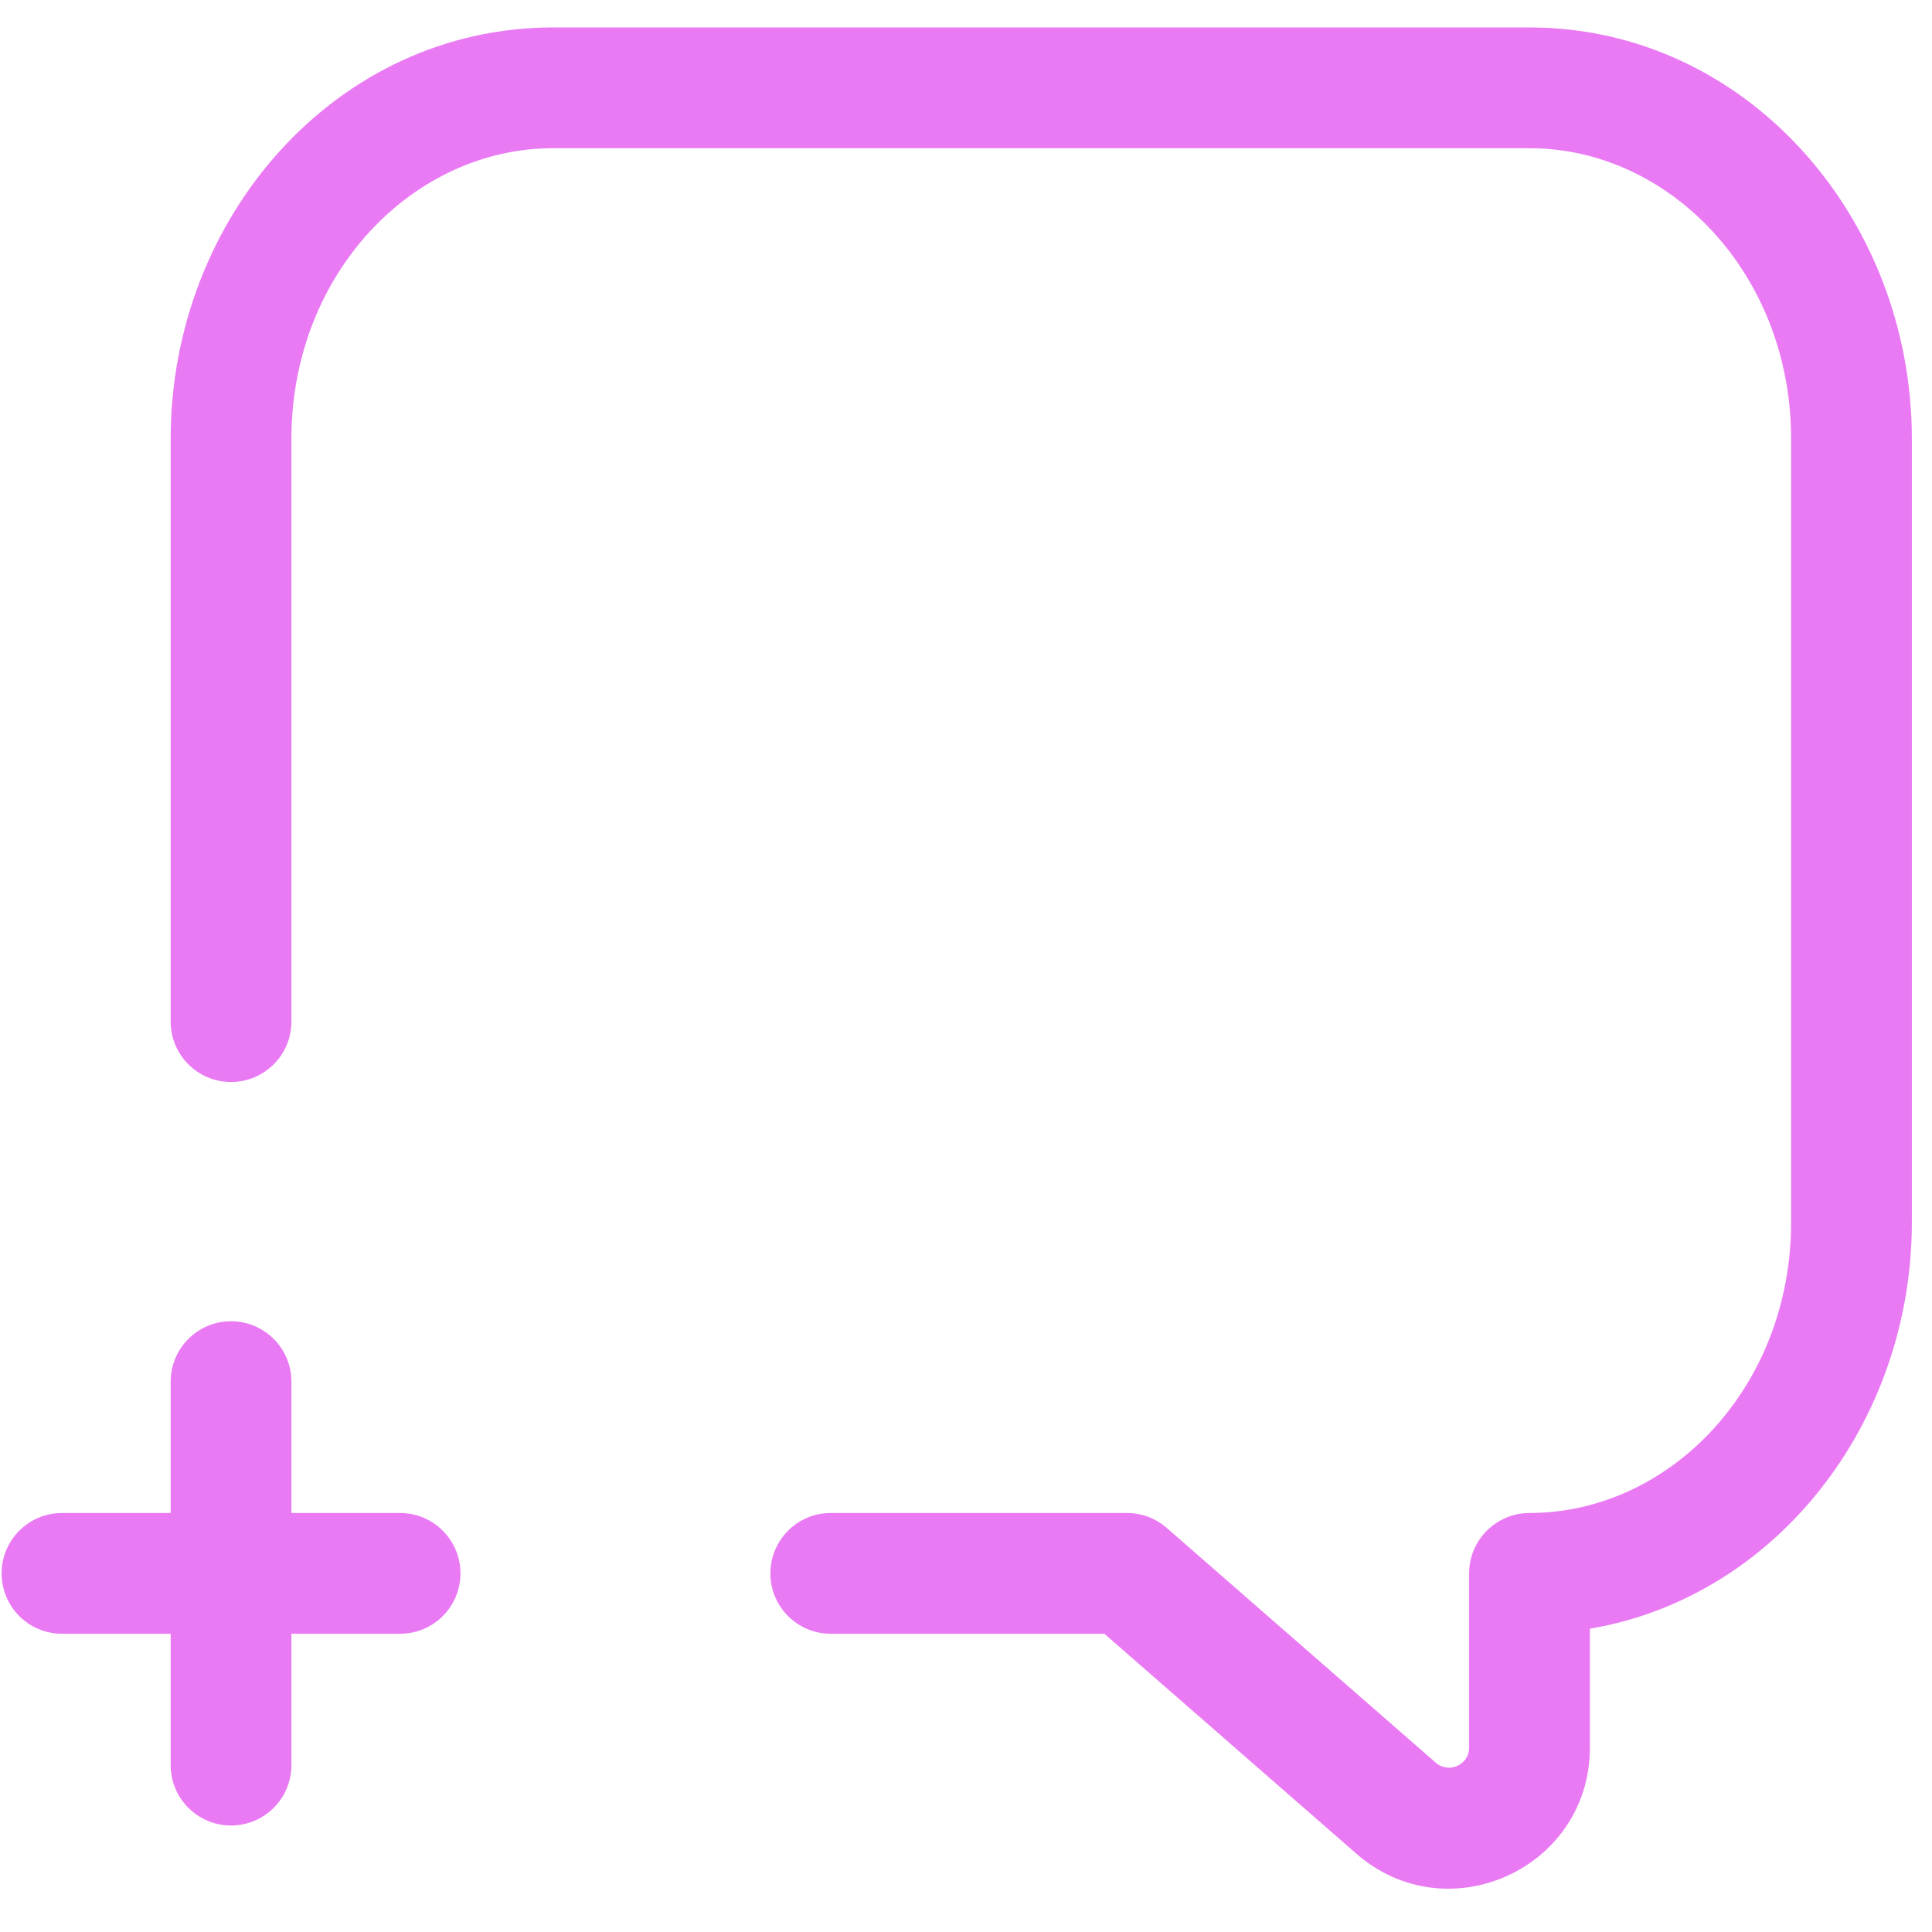 <svg width="24" height="24" viewBox="0 0 24 24" fill="none" xmlns="http://www.w3.org/2000/svg">
<g clip-path="url(#clip0_1031_3896)">
<path d="M2.12 12.691C2.12 13.105 2.456 13.441 2.87 13.441C3.284 13.441 3.62 13.105 3.62 12.691H2.12ZM19 19.545V18.795C18.586 18.795 18.25 19.131 18.25 19.545H19ZM14 19.545L14.493 18.98C14.357 18.861 14.181 18.795 14 18.795V19.545ZM10.32 18.795C9.906 18.795 9.57 19.131 9.57 19.545C9.57 19.96 9.906 20.295 10.32 20.295V18.795ZM3.62 17.163C3.62 16.749 3.284 16.413 2.87 16.413C2.456 16.413 2.12 16.749 2.12 17.163H3.62ZM4.97 20.295C5.384 20.295 5.72 19.96 5.72 19.545C5.72 19.131 5.384 18.795 4.97 18.795V20.295ZM2.12 21.927C2.12 22.341 2.456 22.677 2.87 22.677C3.284 22.677 3.62 22.341 3.62 21.927H2.12ZM0.77 18.795C0.356 18.795 0.02 19.131 0.02 19.545C0.02 19.96 0.356 20.295 0.77 20.295V18.795ZM17.343 22.462L17.836 21.897L17.343 22.462ZM2.87 12.691H3.62V5.454H2.87H2.12V12.691H2.87ZM2.87 5.454H3.62C3.62 3.396 5.135 1.841 6.87 1.841V1.091V0.341C4.186 0.341 2.12 2.693 2.12 5.454H2.87ZM6.87 1.091V1.841H19V1.091V0.341H6.87V1.091ZM19 1.091V1.841C20.735 1.841 22.25 3.396 22.25 5.454H23H23.75C23.75 2.693 21.683 0.341 19 0.341V1.091ZM23 5.454H22.25V15.182H23H23.75V5.454H23ZM23 15.182H22.25C22.25 17.24 20.735 18.795 19 18.795V19.545V20.295C21.683 20.295 23.75 17.943 23.75 15.182H23ZM19 19.545H18.25V21.709H19H19.75V19.545H19ZM17.343 22.462L17.836 21.897L14.493 18.98L14 19.545L13.507 20.11L16.849 23.027L17.343 22.462ZM14 19.545V18.795H10.32V19.545V20.295H14V19.545ZM2.87 17.163H2.12V19.545H2.87H3.62V17.163H2.87ZM2.87 19.545V20.295H4.97V19.545V18.795H2.87V19.545ZM2.87 21.927H3.62L3.62 19.545H2.87H2.12L2.12 21.927H2.87ZM2.87 19.545V18.795H0.77V19.545V20.295H2.87V19.545ZM19 21.709H18.25C18.25 21.924 17.997 22.038 17.836 21.897L17.343 22.462L16.849 23.027C17.981 24.015 19.75 23.212 19.75 21.709H19Z" fill="#EA7AF4"/>
</g>
<defs>
<clipPath id="clip0_1031_3896">
<rect width="24" height="24" fill="white"/>
</clipPath>
</defs>
</svg>
